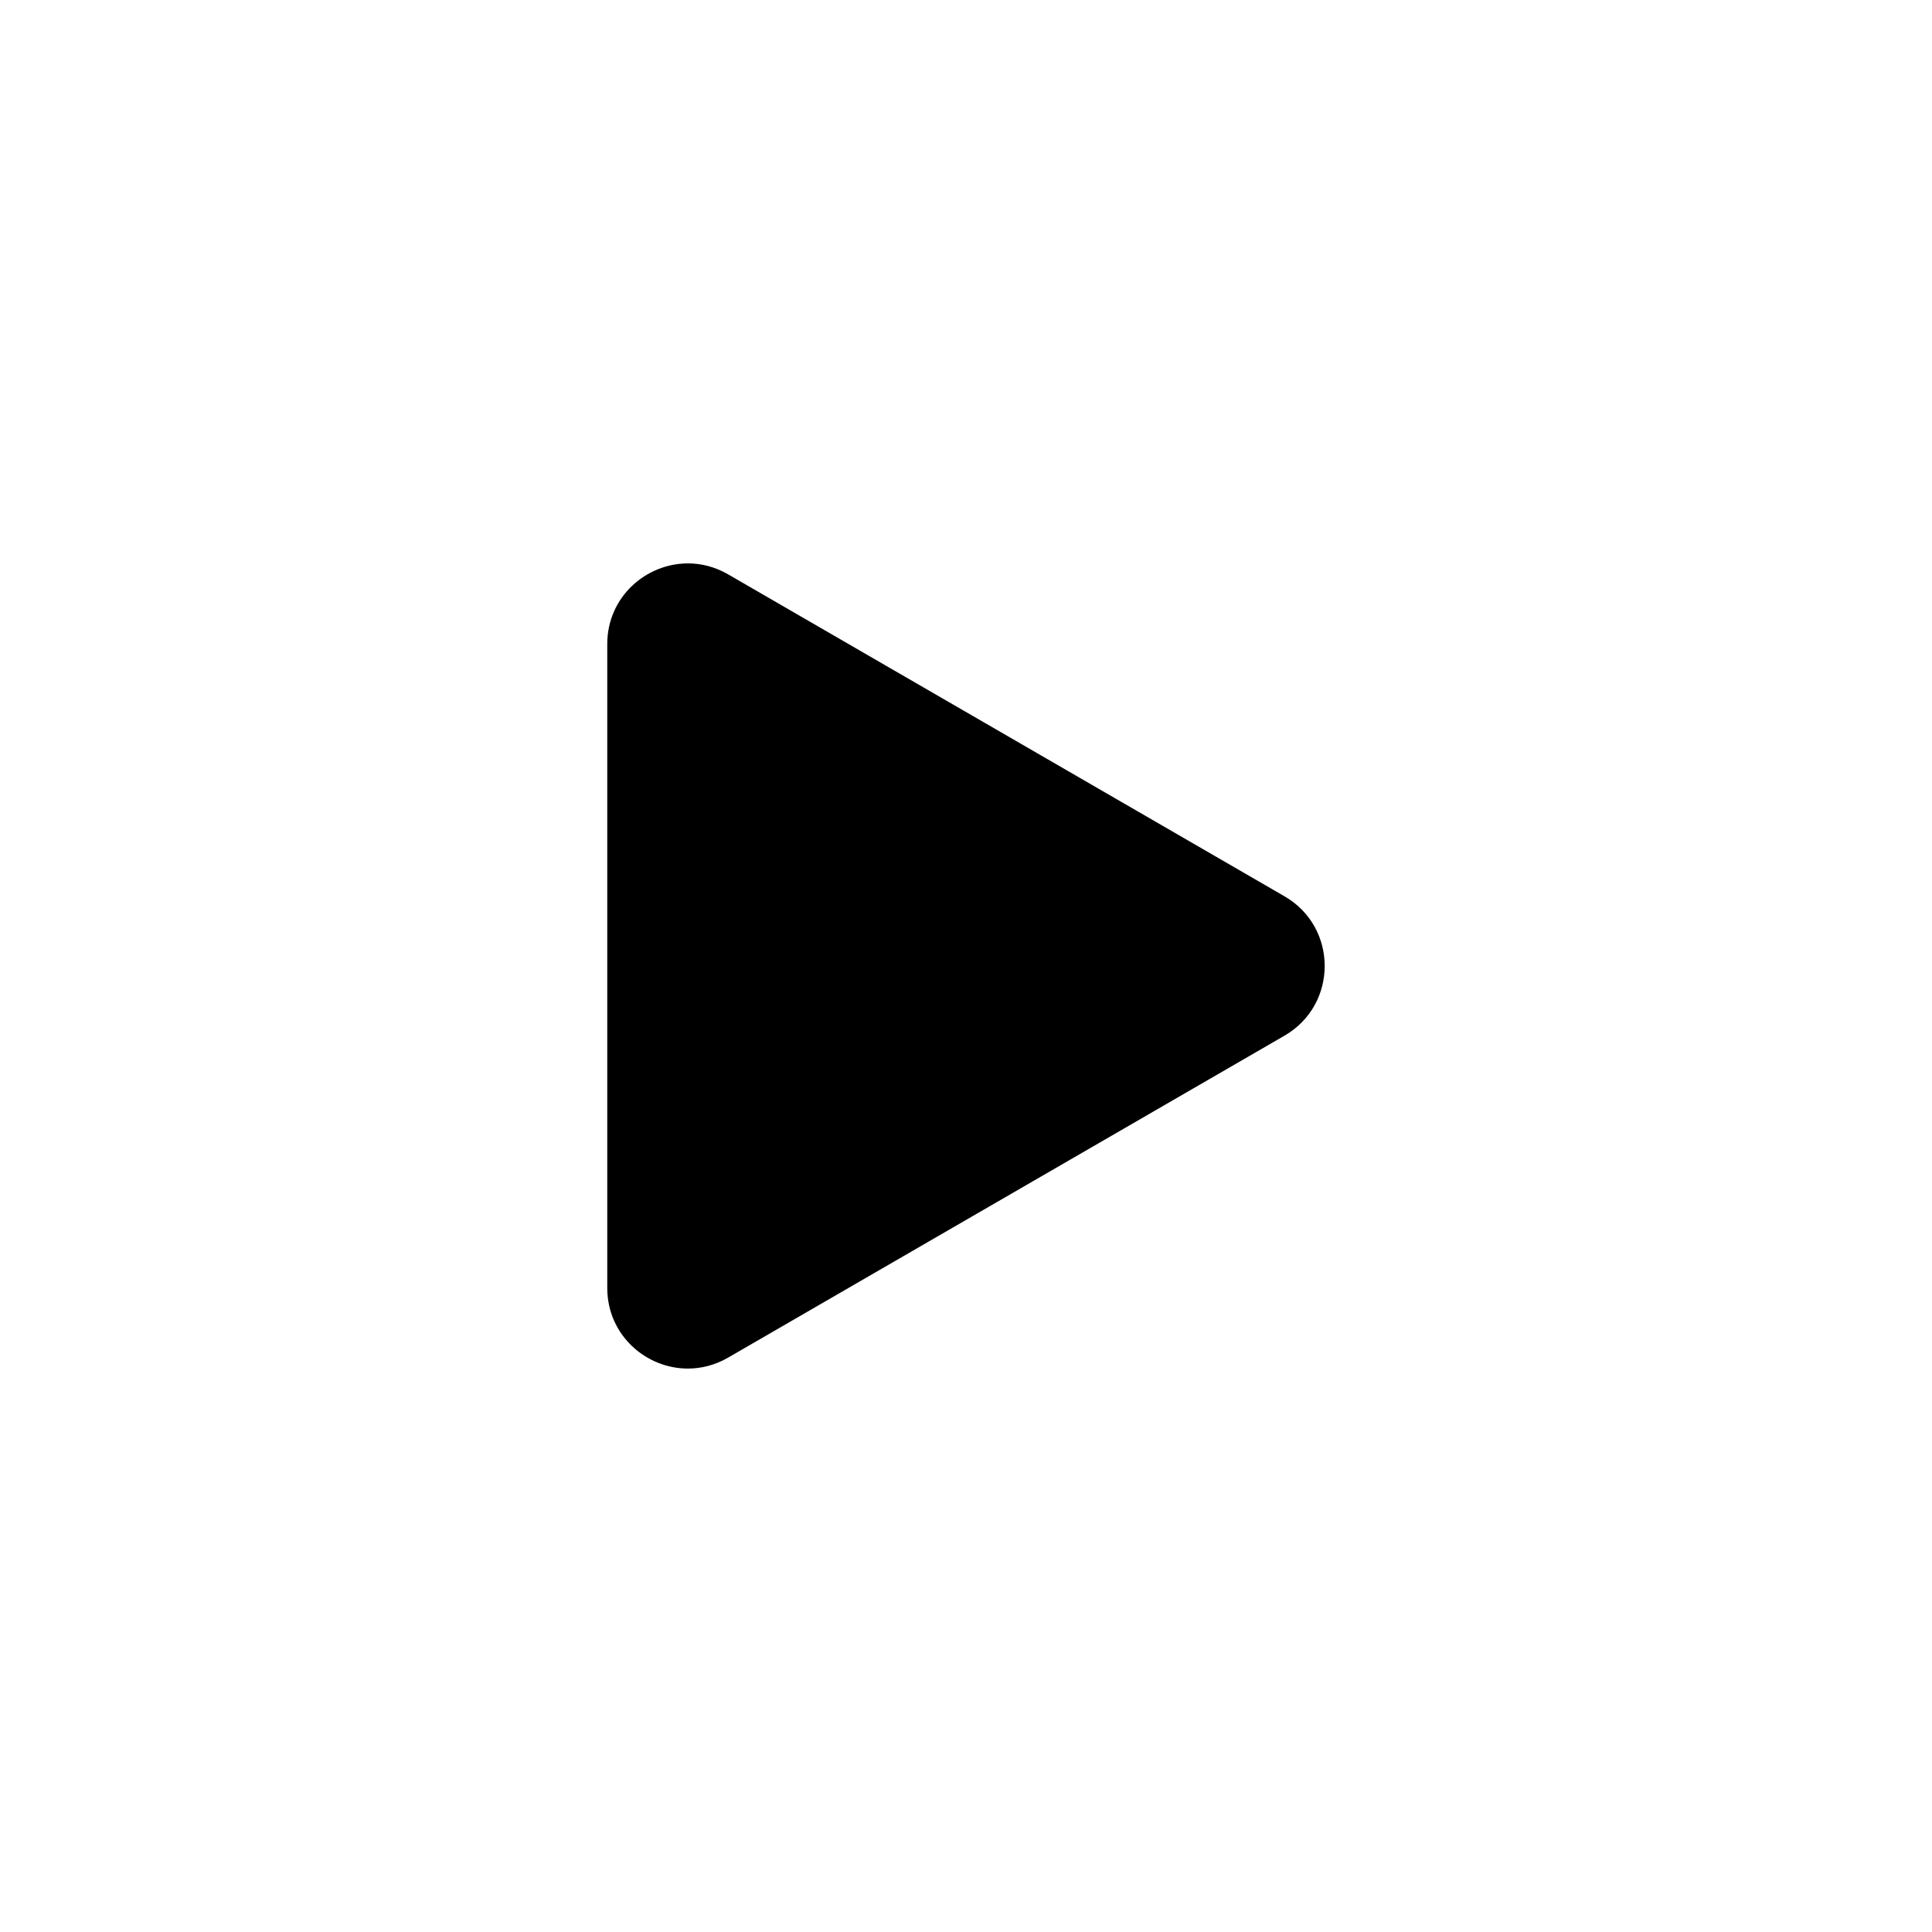 <?xml version="1.0" encoding="UTF-8"?>
<svg id="Layer_1" data-name="Layer 1" xmlns="http://www.w3.org/2000/svg" viewBox="0 0 864 864">
  <path d="M307.63,594.04c-8.68,0-18.06-6.9-18.06-18.05v-287.97c0-11.15,9.37-18.05,18.06-18.05,3.11,0,6.12.83,8.96,2.47l248.84,143.99c8.11,4.69,8.98,12.46,8.98,15.58s-.88,10.89-8.98,15.58l-248.84,143.99c-2.84,1.64-5.85,2.47-8.96,2.47h0Z" style="stroke-width: 0px;"/>
  <path d="M307.58,288.01h0s248.84,143.99,248.84,143.99l-248.84,143.99v-287.97M307.63,251.96c-18.8,0-36.06,15.04-36.06,36.05v287.97c0,21.02,17.25,36.05,36.06,36.05,6,0,12.16-1.53,17.97-4.89l248.84-143.99c23.96-13.86,23.96-48.46,0-62.32l-248.84-143.99c-5.81-3.36-11.97-4.89-17.97-4.89h0Z" style="stroke-width: 0px;"/>
</svg>